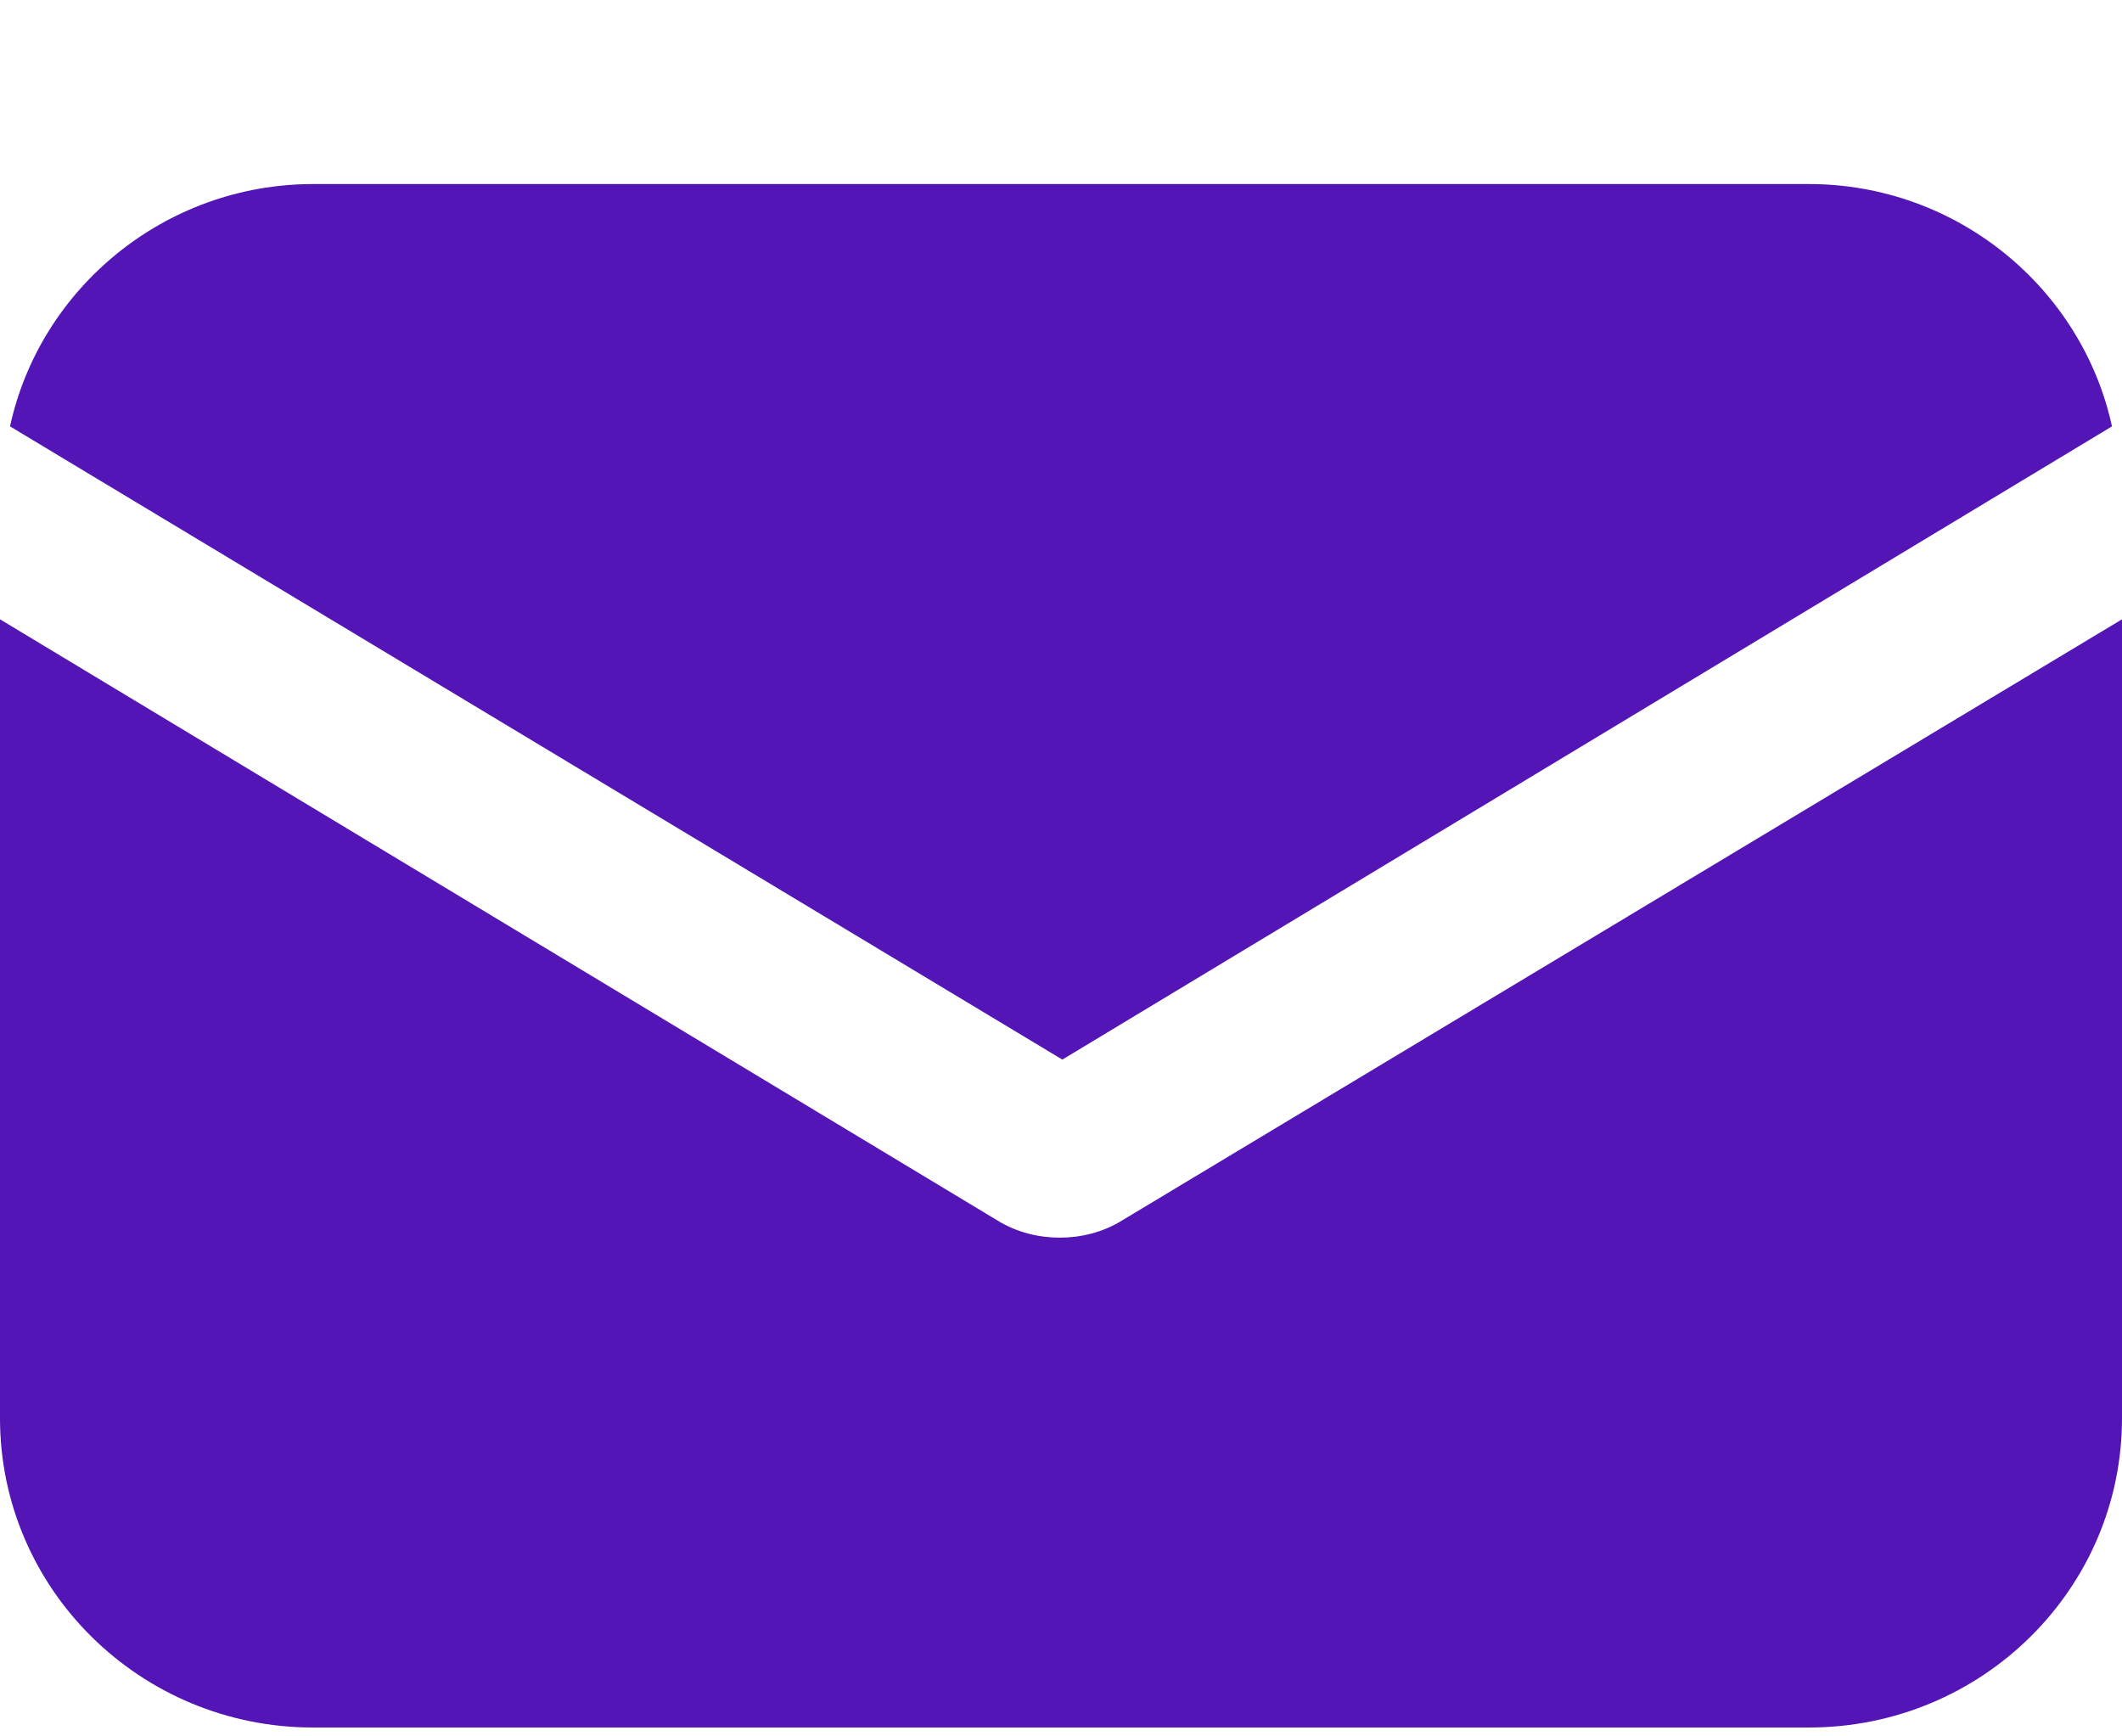 <svg width="11" height="9" viewBox="0 0 11 9" fill="none" xmlns="http://www.w3.org/2000/svg">
<path d="M5.818 6.325C5.714 6.39 5.597 6.415 5.494 6.415C5.39 6.415 5.273 6.39 5.169 6.325L0 3.21V7.351C0 8.236 0.727 8.954 1.623 8.954H9.377C10.273 8.954 11 8.236 11 7.351V3.21L5.818 6.325Z" fill="#5315B5"/>
<path d="M9.377 0.954H1.623C0.857 0.954 0.208 1.492 0.052 2.21L5.507 5.492L10.948 2.21C10.792 1.492 10.143 0.954 9.377 0.954Z" fill="#5315B5"/>
</svg>
